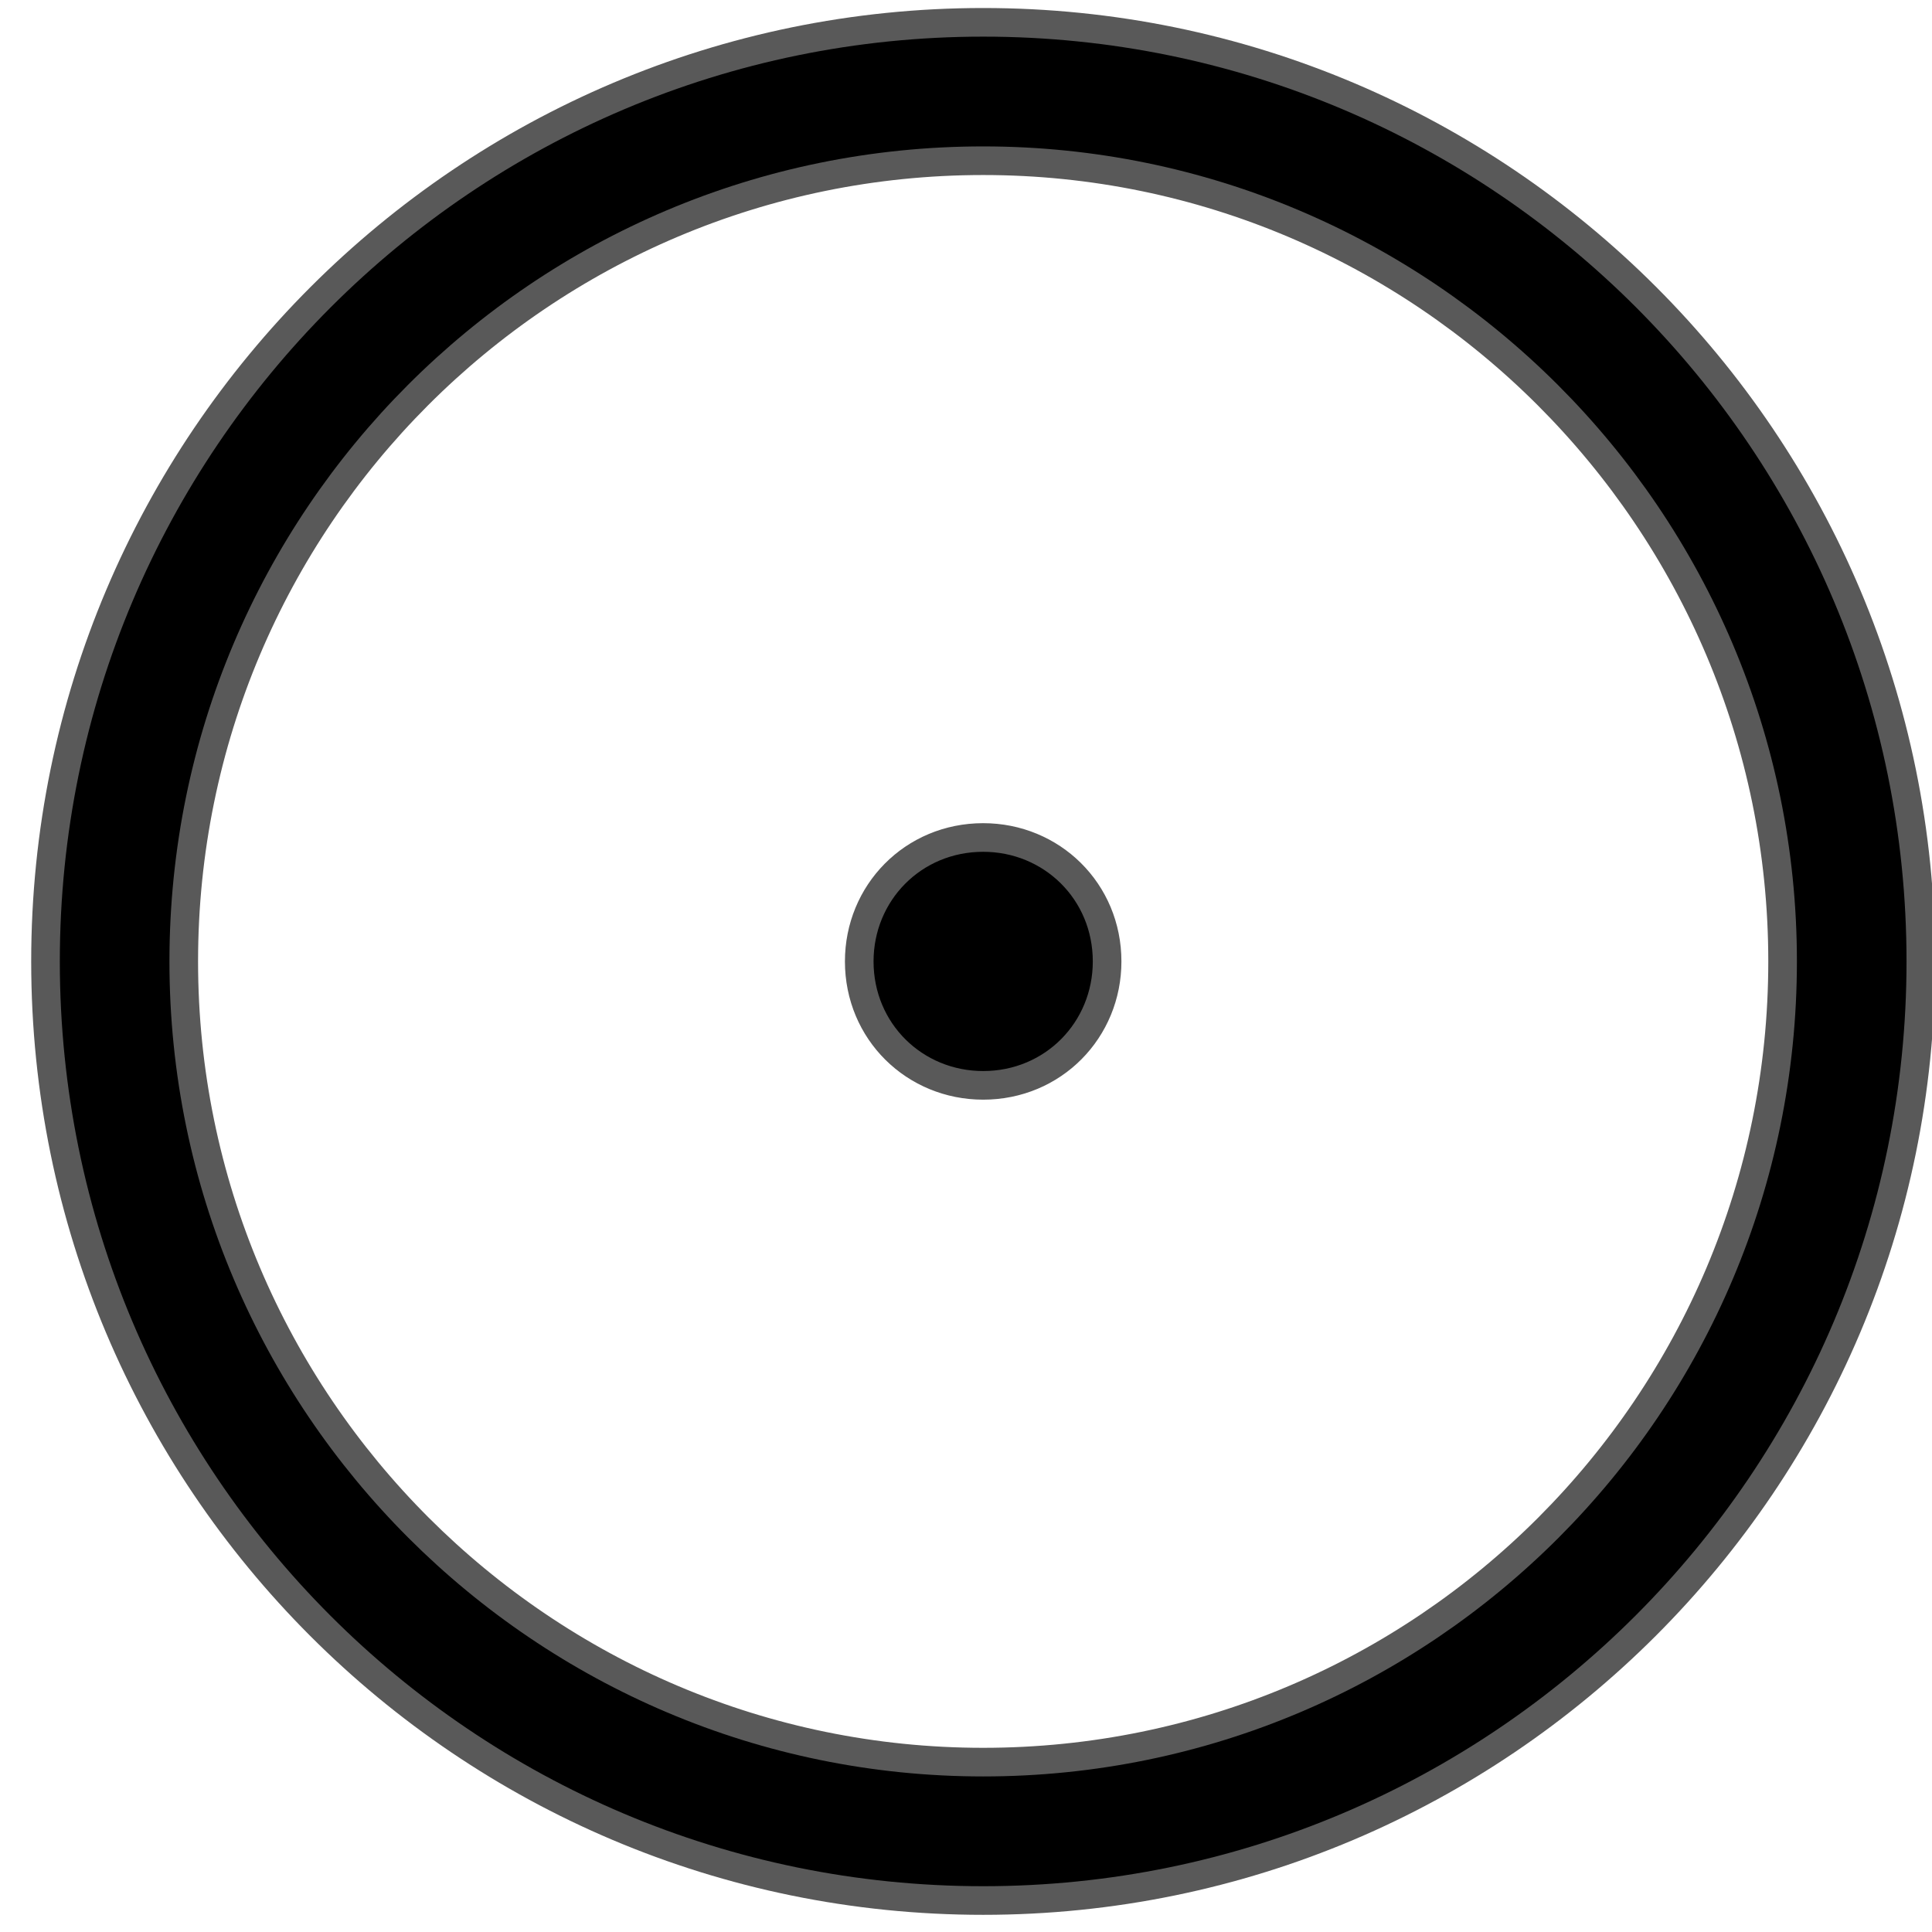 <?xml version="1.0" encoding="UTF-8" standalone="no"?>
<!-- This file was generated by dvisvgm 1.9.2 -->

<svg
   height="20"
   version="1.1"
   viewBox="76.712 52.806 13.5 13.5"
   width="20"
   id="svg11"
   xmlns="http://www.w3.org/2000/svg"
   xmlns:svg="http://www.w3.org/2000/svg"
   xmlns:rdf="http://www.w3.org/1999/02/22-rdf-syntax-ns#"
   xmlns:cc="http://creativecommons.org/ns#"
   xmlns:dc="http://purl.org/dc/elements/1.1/">
  <defs
     id="defs2" />
  <path
     id="path4"
     d="m 90.034,59.524 c 0,-3.572 -2.889,-6.462 -6.452,-6.462 -3.554,0 -6.452,2.889 -6.452,6.462 0,3.572 2.889,6.462 6.452,6.462 3.554,0 6.452,-2.889 6.452,-6.462 z m -6.452,5.695 c -3.129,0 -5.686,-2.548 -5.686,-5.695 0,-3.148 2.548,-5.695 5.686,-5.695 3.129,0 5.686,2.548 5.686,5.695 0,3.148 -2.548,5.695 -5.686,5.695 z m 0.766,-5.695 c 0,-0.434 -0.342,-0.766 -0.766,-0.766 -0.434,0 -0.766,0.342 -0.766,0.766 0,0.434 0.342,0.766 0.766,0.766 0.434,0 0.766,-0.342 0.766,-0.766 z"
     style="opacity:1;fill:#000000;fill-opacity:1;stroke:#000000;stroke-miterlimit:4;stroke-dasharray:none;stroke-opacity:0.65;stroke-width:0.4" />
</svg>

